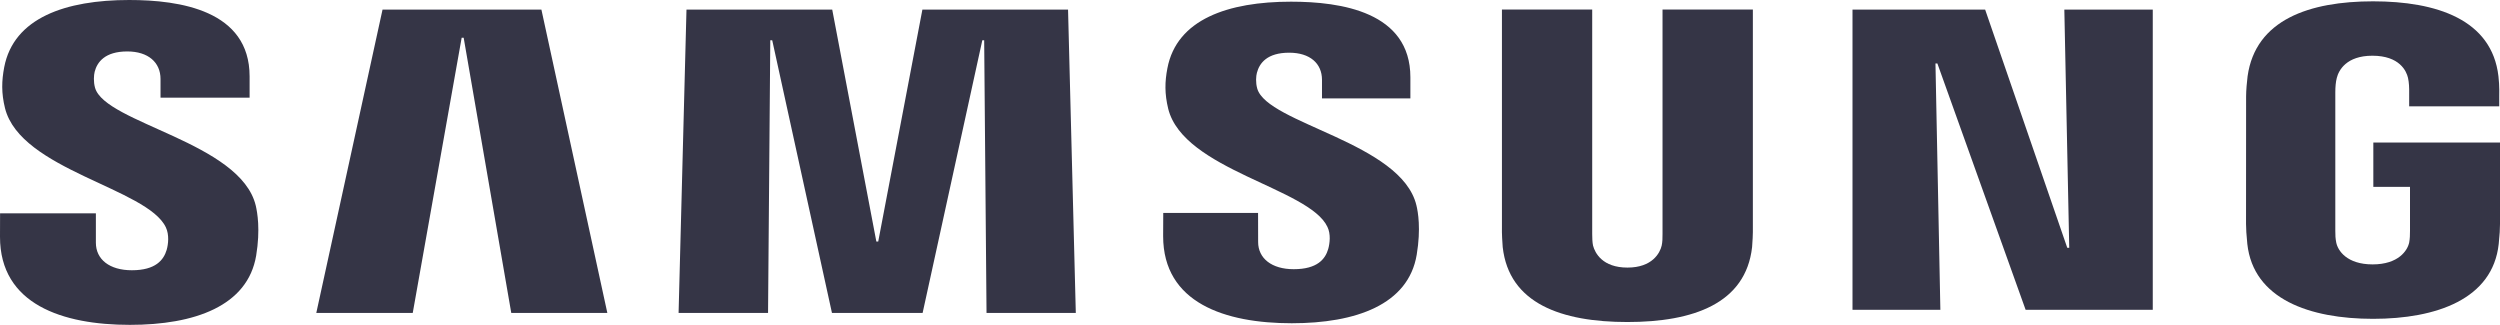 <svg width="177" height="23" viewBox="0 0 177 23" fill="none" xmlns="http://www.w3.org/2000/svg">
<path d="M146.502 17.544L146.155 0.682H152.416V21.934H143.414L137.166 4.493H137.031L137.378 21.934H131.157V0.682H140.549L146.362 17.544H146.502Z" fill="#353546"/>
<path d="M32.686 2.672L29.222 22.158H22.393L27.083 0.682H38.332L43 22.158H36.198L32.828 2.672H32.686Z" fill="#353546"/>
<path d="M58.903 22.158L54.673 2.85H54.536L54.378 22.158H48.044L48.603 0.682H58.922L62.045 17.099H62.179L65.305 0.682H75.618L76.167 22.158H69.846L69.68 2.85H69.548L65.321 22.158H58.903Z" fill="#353546"/>
<path d="M11.744 16.099C11.991 16.62 11.916 17.288 11.8 17.692C11.588 18.406 11.018 19.134 9.336 19.134C7.75 19.134 6.788 18.363 6.788 17.183V15.104H0.005L0 16.768C0 21.555 4.439 23 9.196 23C13.77 23 17.537 21.672 18.137 18.094C18.443 16.238 18.215 15.024 18.11 14.566C17.043 10.07 7.444 8.729 6.729 6.214C6.608 5.783 6.643 5.326 6.702 5.082C6.877 4.397 7.43 3.642 9.013 3.642C10.491 3.642 11.365 4.418 11.365 5.591C11.365 5.986 11.365 6.917 11.365 6.917H17.672V5.408C17.672 0.73 12.727 0 9.145 0C4.646 0 0.97 1.262 0.298 4.758C0.116 5.723 0.089 6.583 0.355 7.661C1.459 12.049 10.443 13.32 11.744 16.099Z" fill="#353546"/>
<path d="M93.981 16.061C94.231 16.576 94.15 17.227 94.037 17.631C93.83 18.343 93.266 19.059 91.594 19.059C90.031 19.059 89.076 18.288 89.076 17.135L89.071 15.075H82.358L82.35 16.715C82.35 21.455 86.749 22.886 91.457 22.886C95.983 22.886 99.716 21.576 100.304 18.03C100.61 16.188 100.393 14.99 100.283 14.541C99.221 10.086 89.719 8.758 89.012 6.269C88.891 5.84 88.926 5.388 88.988 5.157C89.168 4.468 89.711 3.731 91.277 3.731C92.742 3.731 93.597 4.489 93.597 5.652C93.597 6.043 93.597 6.965 93.597 6.965H99.855V5.472C99.855 0.844 94.951 0.119 91.404 0.119C86.956 0.119 83.309 1.365 82.651 4.835C82.468 5.787 82.45 6.631 82.71 7.704C83.799 12.046 92.694 13.309 93.981 16.061Z" fill="#353546"/>
<path d="M115.224 18.945C116.979 18.945 117.527 17.913 117.648 17.386C117.699 17.154 117.713 16.843 117.707 16.565V0.673H124.103V16.079C124.116 16.474 124.071 17.286 124.049 17.489C123.6 21.498 119.868 22.799 115.221 22.799C110.57 22.799 106.834 21.498 106.391 17.489C106.369 17.286 106.324 16.474 106.337 16.079V0.673H112.728V16.565C112.728 16.843 112.738 17.156 112.787 17.386C112.924 17.913 113.456 18.945 115.224 18.945Z" fill="#353546"/>
<path d="M167.981 18.719C169.814 18.719 170.454 17.735 170.572 17.163C170.618 16.916 170.631 16.617 170.628 16.346V13.229H168.032V10.093H177V15.857C176.994 16.259 176.984 16.556 176.909 17.272C176.487 21.179 172.496 22.573 168.013 22.573C163.523 22.573 159.538 21.179 159.11 17.272C159.038 16.556 159.027 16.259 159.019 15.857L159.024 6.814C159.024 6.433 159.081 5.757 159.129 5.399C159.691 1.385 163.523 0.094 168.013 0.094C172.499 0.094 176.425 1.378 176.89 5.399C176.973 6.084 176.946 6.814 176.946 6.814V7.53H170.569V6.328C170.575 6.33 170.561 5.817 170.486 5.511C170.378 5.036 169.892 3.945 167.965 3.945C166.122 3.945 165.581 4.977 165.447 5.511C165.369 5.794 165.34 6.177 165.34 6.524V16.346C165.334 16.617 165.353 16.916 165.404 17.163C165.514 17.738 166.151 18.719 167.981 18.719Z" fill="#353546"/>
</svg>
